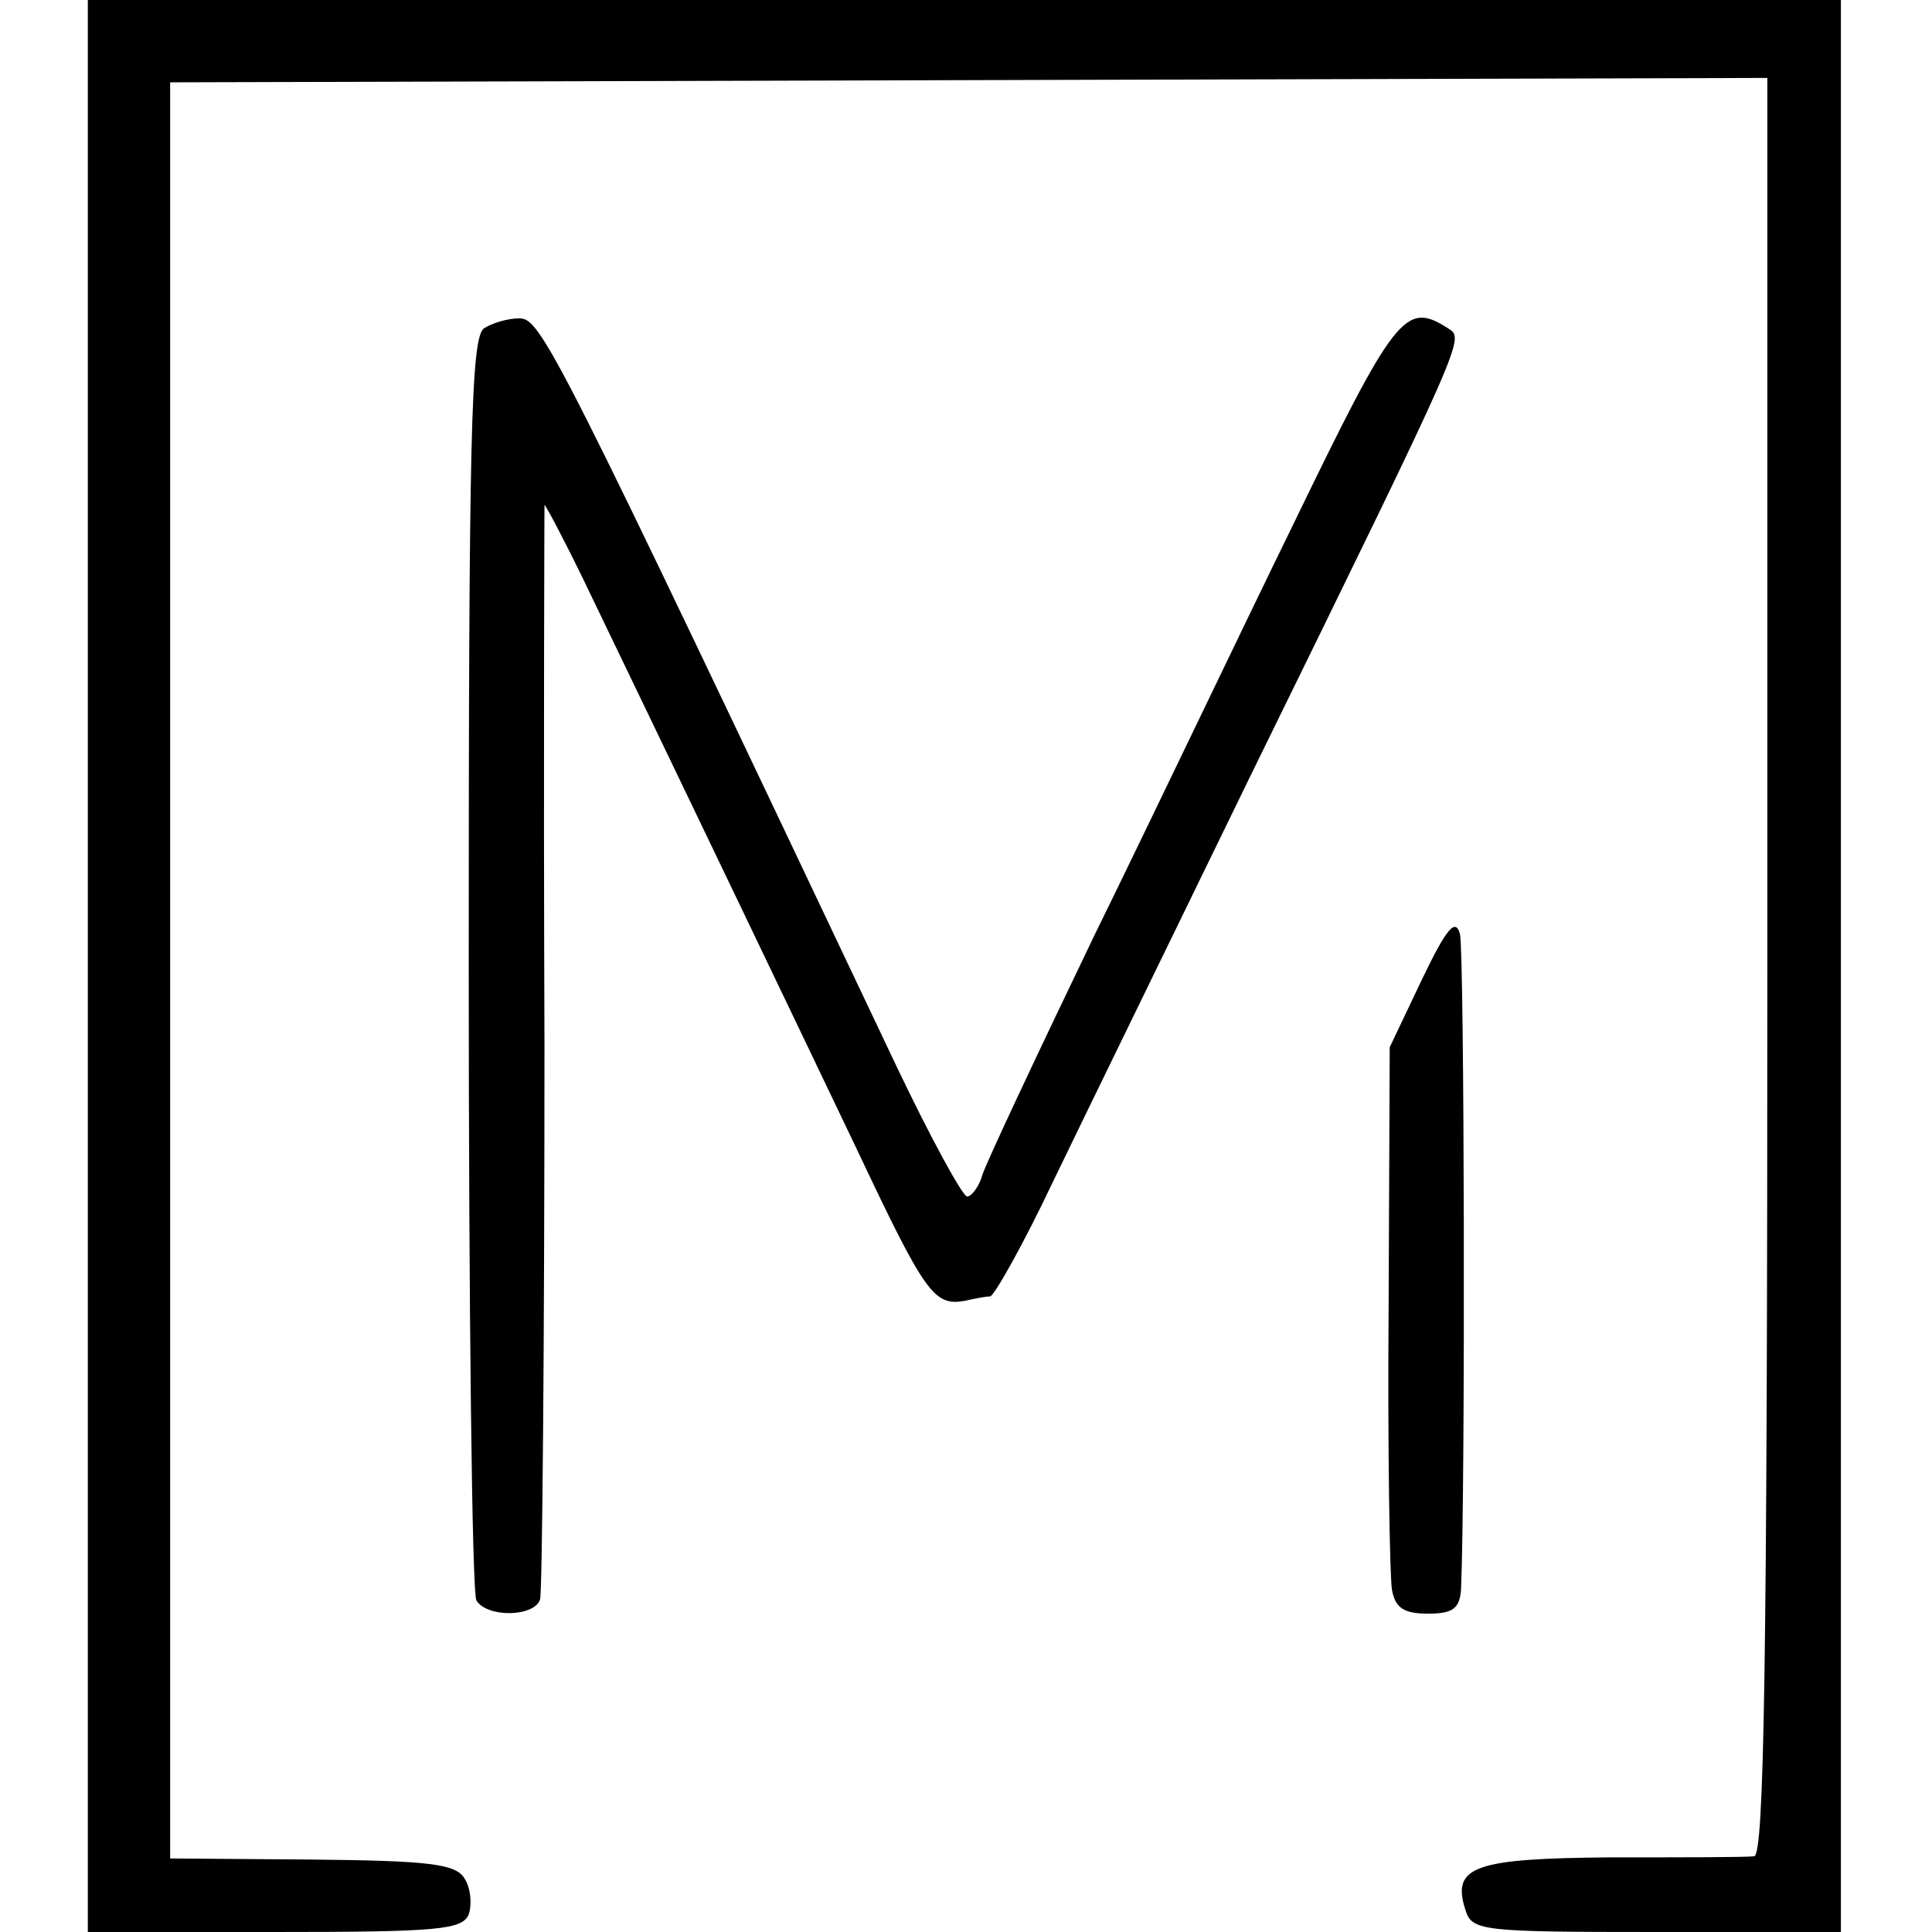 <?xml version="1.0" standalone="no"?>
<!DOCTYPE svg PUBLIC "-//W3C//DTD SVG 20010904//EN"
 "http://www.w3.org/TR/2001/REC-SVG-20010904/DTD/svg10.dtd">
<svg version="1.0" xmlns="http://www.w3.org/2000/svg"
 width="176pt" height="176pt" viewBox="0 0 176 176"
 preserveAspectRatio="xMidYMid meet">
<g transform="translate(0,176) scale(0.1,-0.1)"
fill="#000000" stroke="none">
<path d="M80 880 l0 -880 170 0 c149 0 171 2 177 16 3 9 2 24 -4 33 -8 13 -32
16 -139 17 l-129 1 0 809 0 809 728 2 727 2 0 -810 c0 -640 -3 -809 -12 -810
-7 -1 -66 -1 -130 -1 -125 -1 -146 -8 -133 -48 6 -19 14 -20 174 -20 l168 0 0
880 0 880 -798 0 -799 0 0 -880z"/>
<path d="M441 1461 c-12 -8 -14 -98 -14 -579 0 -313 3 -574 7 -580 10 -16 53
-15 58 1 2 6 4 234 4 505 -1 270 0 492 0 492 1 0 17 -30 35 -67 94 -195 198
-412 251 -523 61 -129 69 -140 97 -135 9 2 19 4 23 4 4 1 30 47 57 104 27 56
109 224 181 372 198 404 194 396 179 406 -39 25 -48 13 -142 -181 -47 -96
-127 -264 -180 -372 -52 -108 -98 -206 -102 -218 -3 -11 -10 -20 -14 -20 -4 0
-33 53 -64 118 -312 658 -324 682 -344 682 -10 0 -24 -4 -32 -9z"/>
<path d="M1295 867 l-29 -61 -1 -236 c-1 -129 1 -245 3 -258 3 -17 11 -22 33
-22 23 0 29 5 30 23 4 97 3 580 -1 596 -4 15 -12 6 -35 -42z"/>
</g>
</svg>
